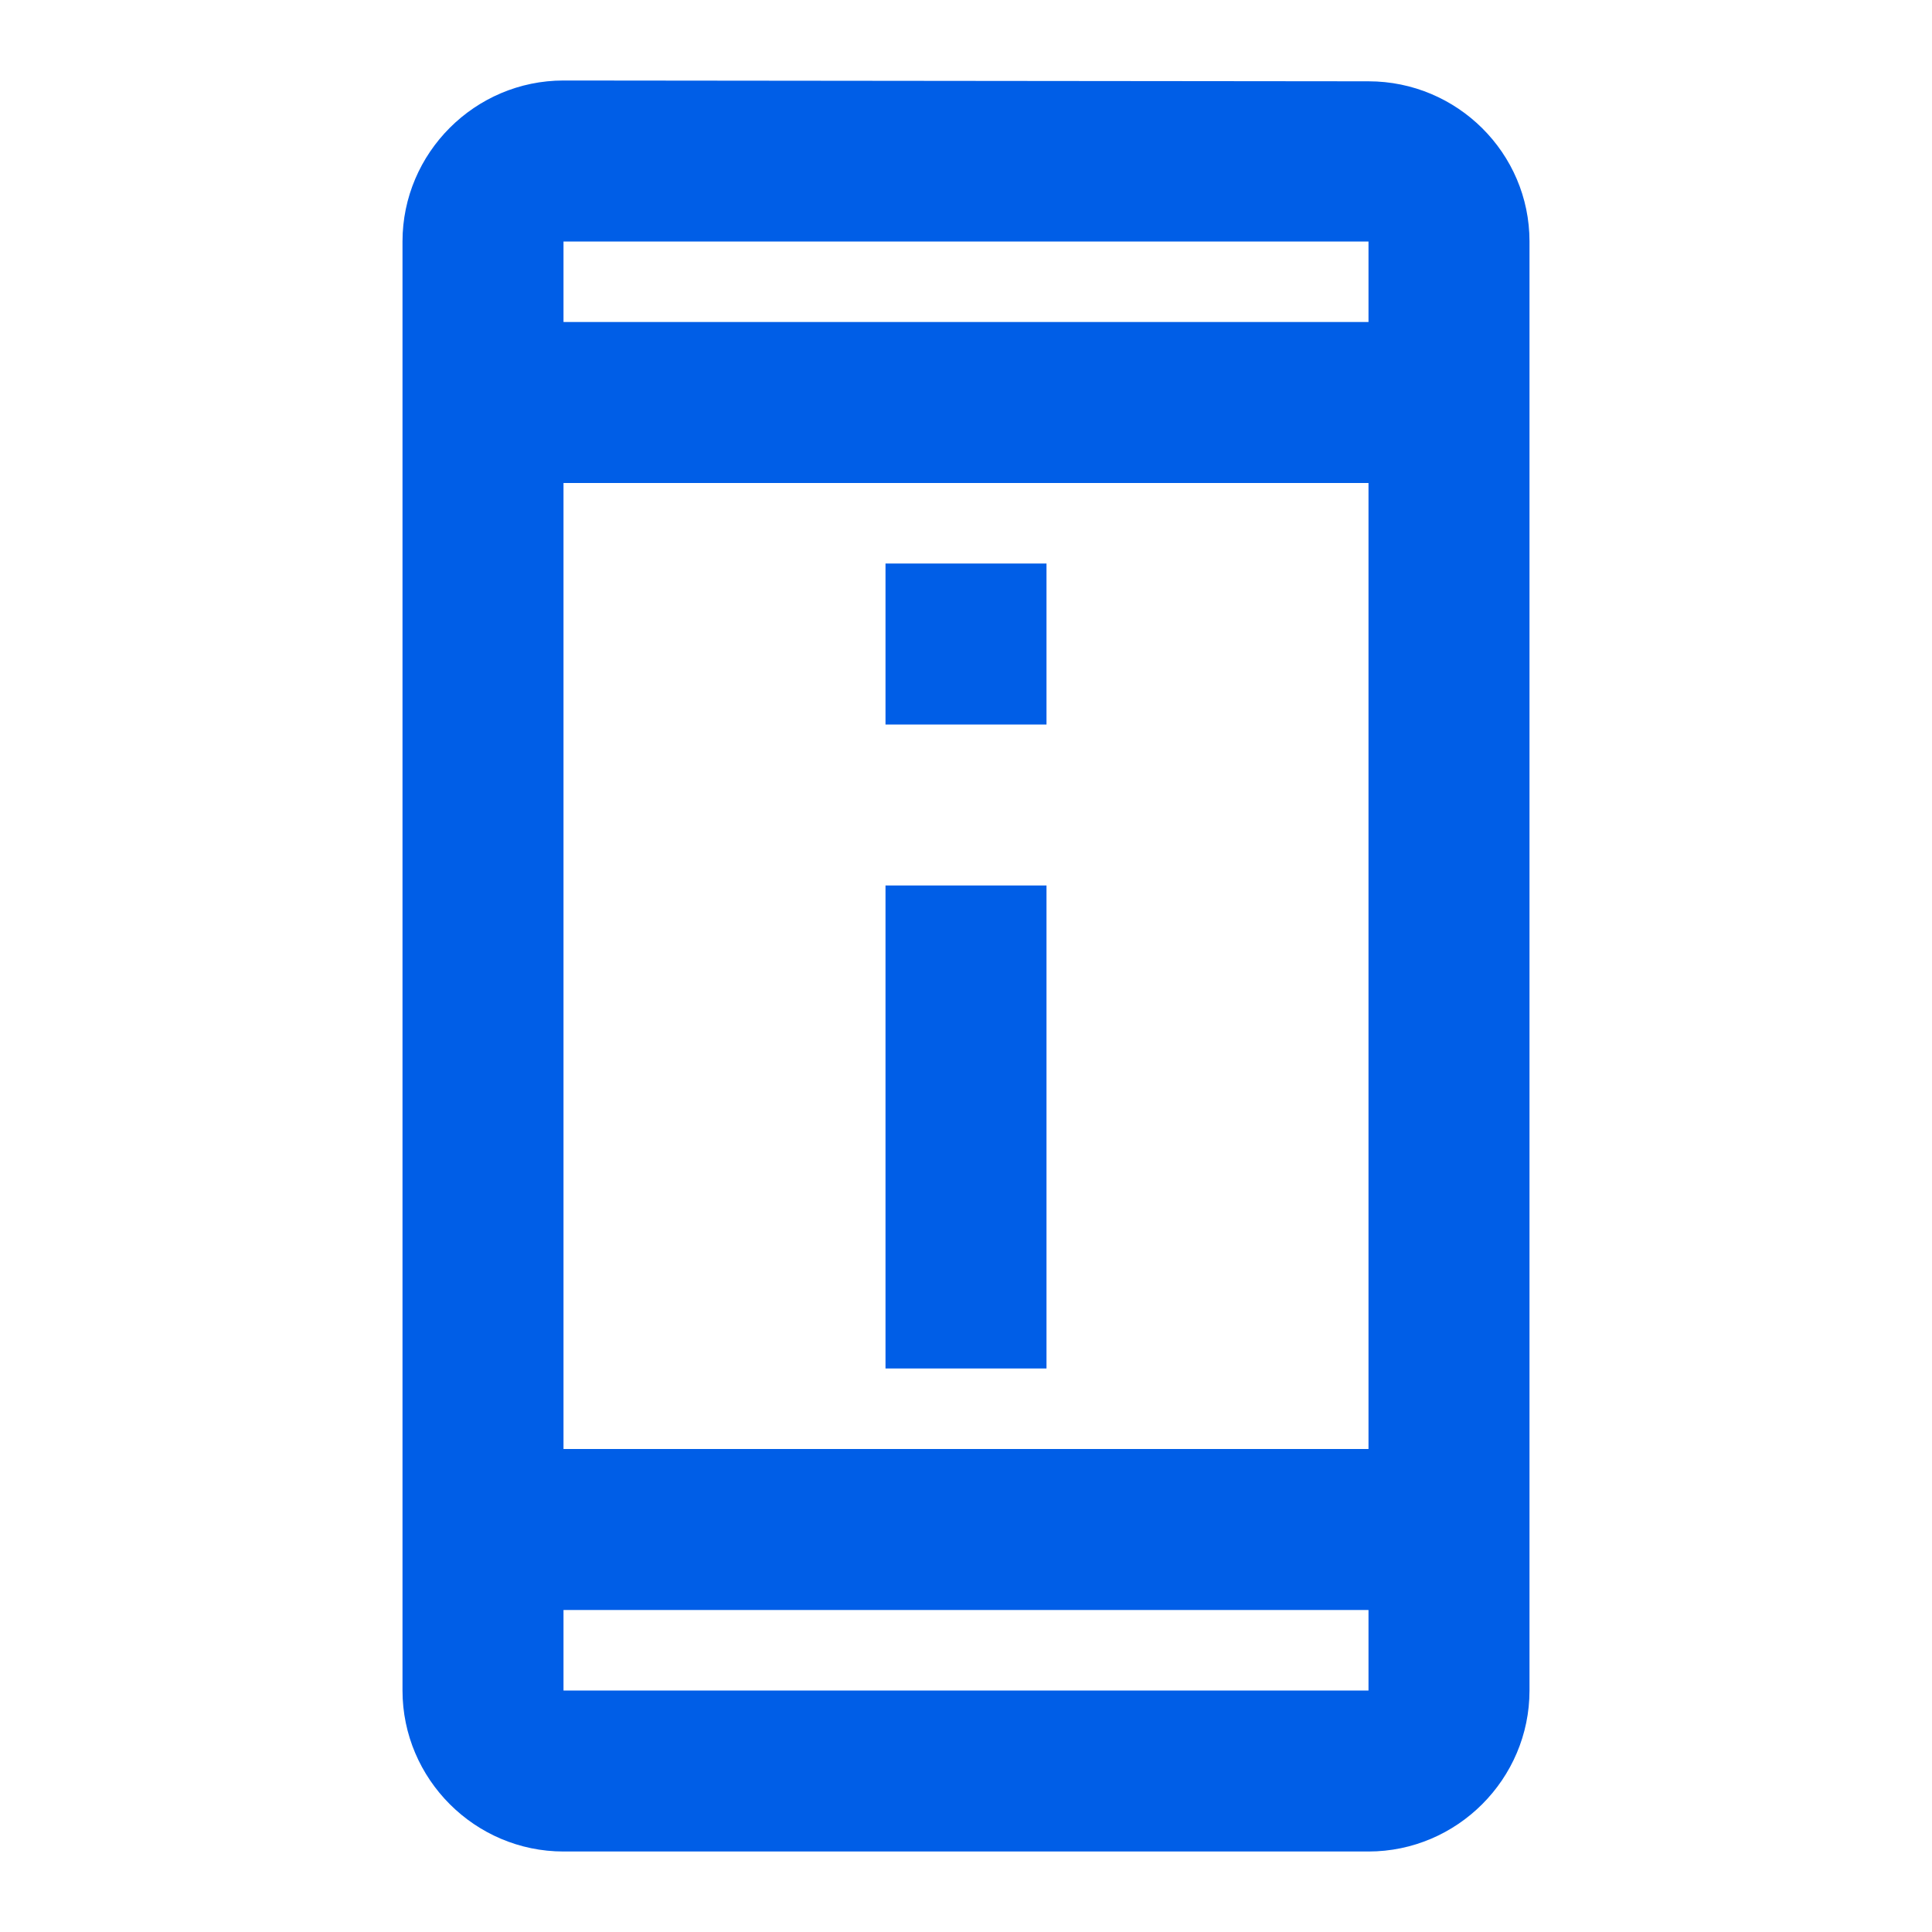 <svg width="24" height="24" viewBox="0 0 24 24" fill="none" xmlns="http://www.w3.org/2000/svg">
<path fill-rule="evenodd" clip-rule="evenodd" d="M17 1.01L7 1C5.9 1 5 1.9 5 3V21C5 22.1 5.9 23 7 23H17C18.1 23 19 22.1 19 21V3C19 1.9 18.1 1.01 17 1.01ZM13 7H11V9H13V7ZM13 11H11V17H13V11ZM7 21H17V20H7V21ZM17 18H7V6H17V18ZM7 3V4H17V3H7Z" fill="#005EE7"/>
</svg>
